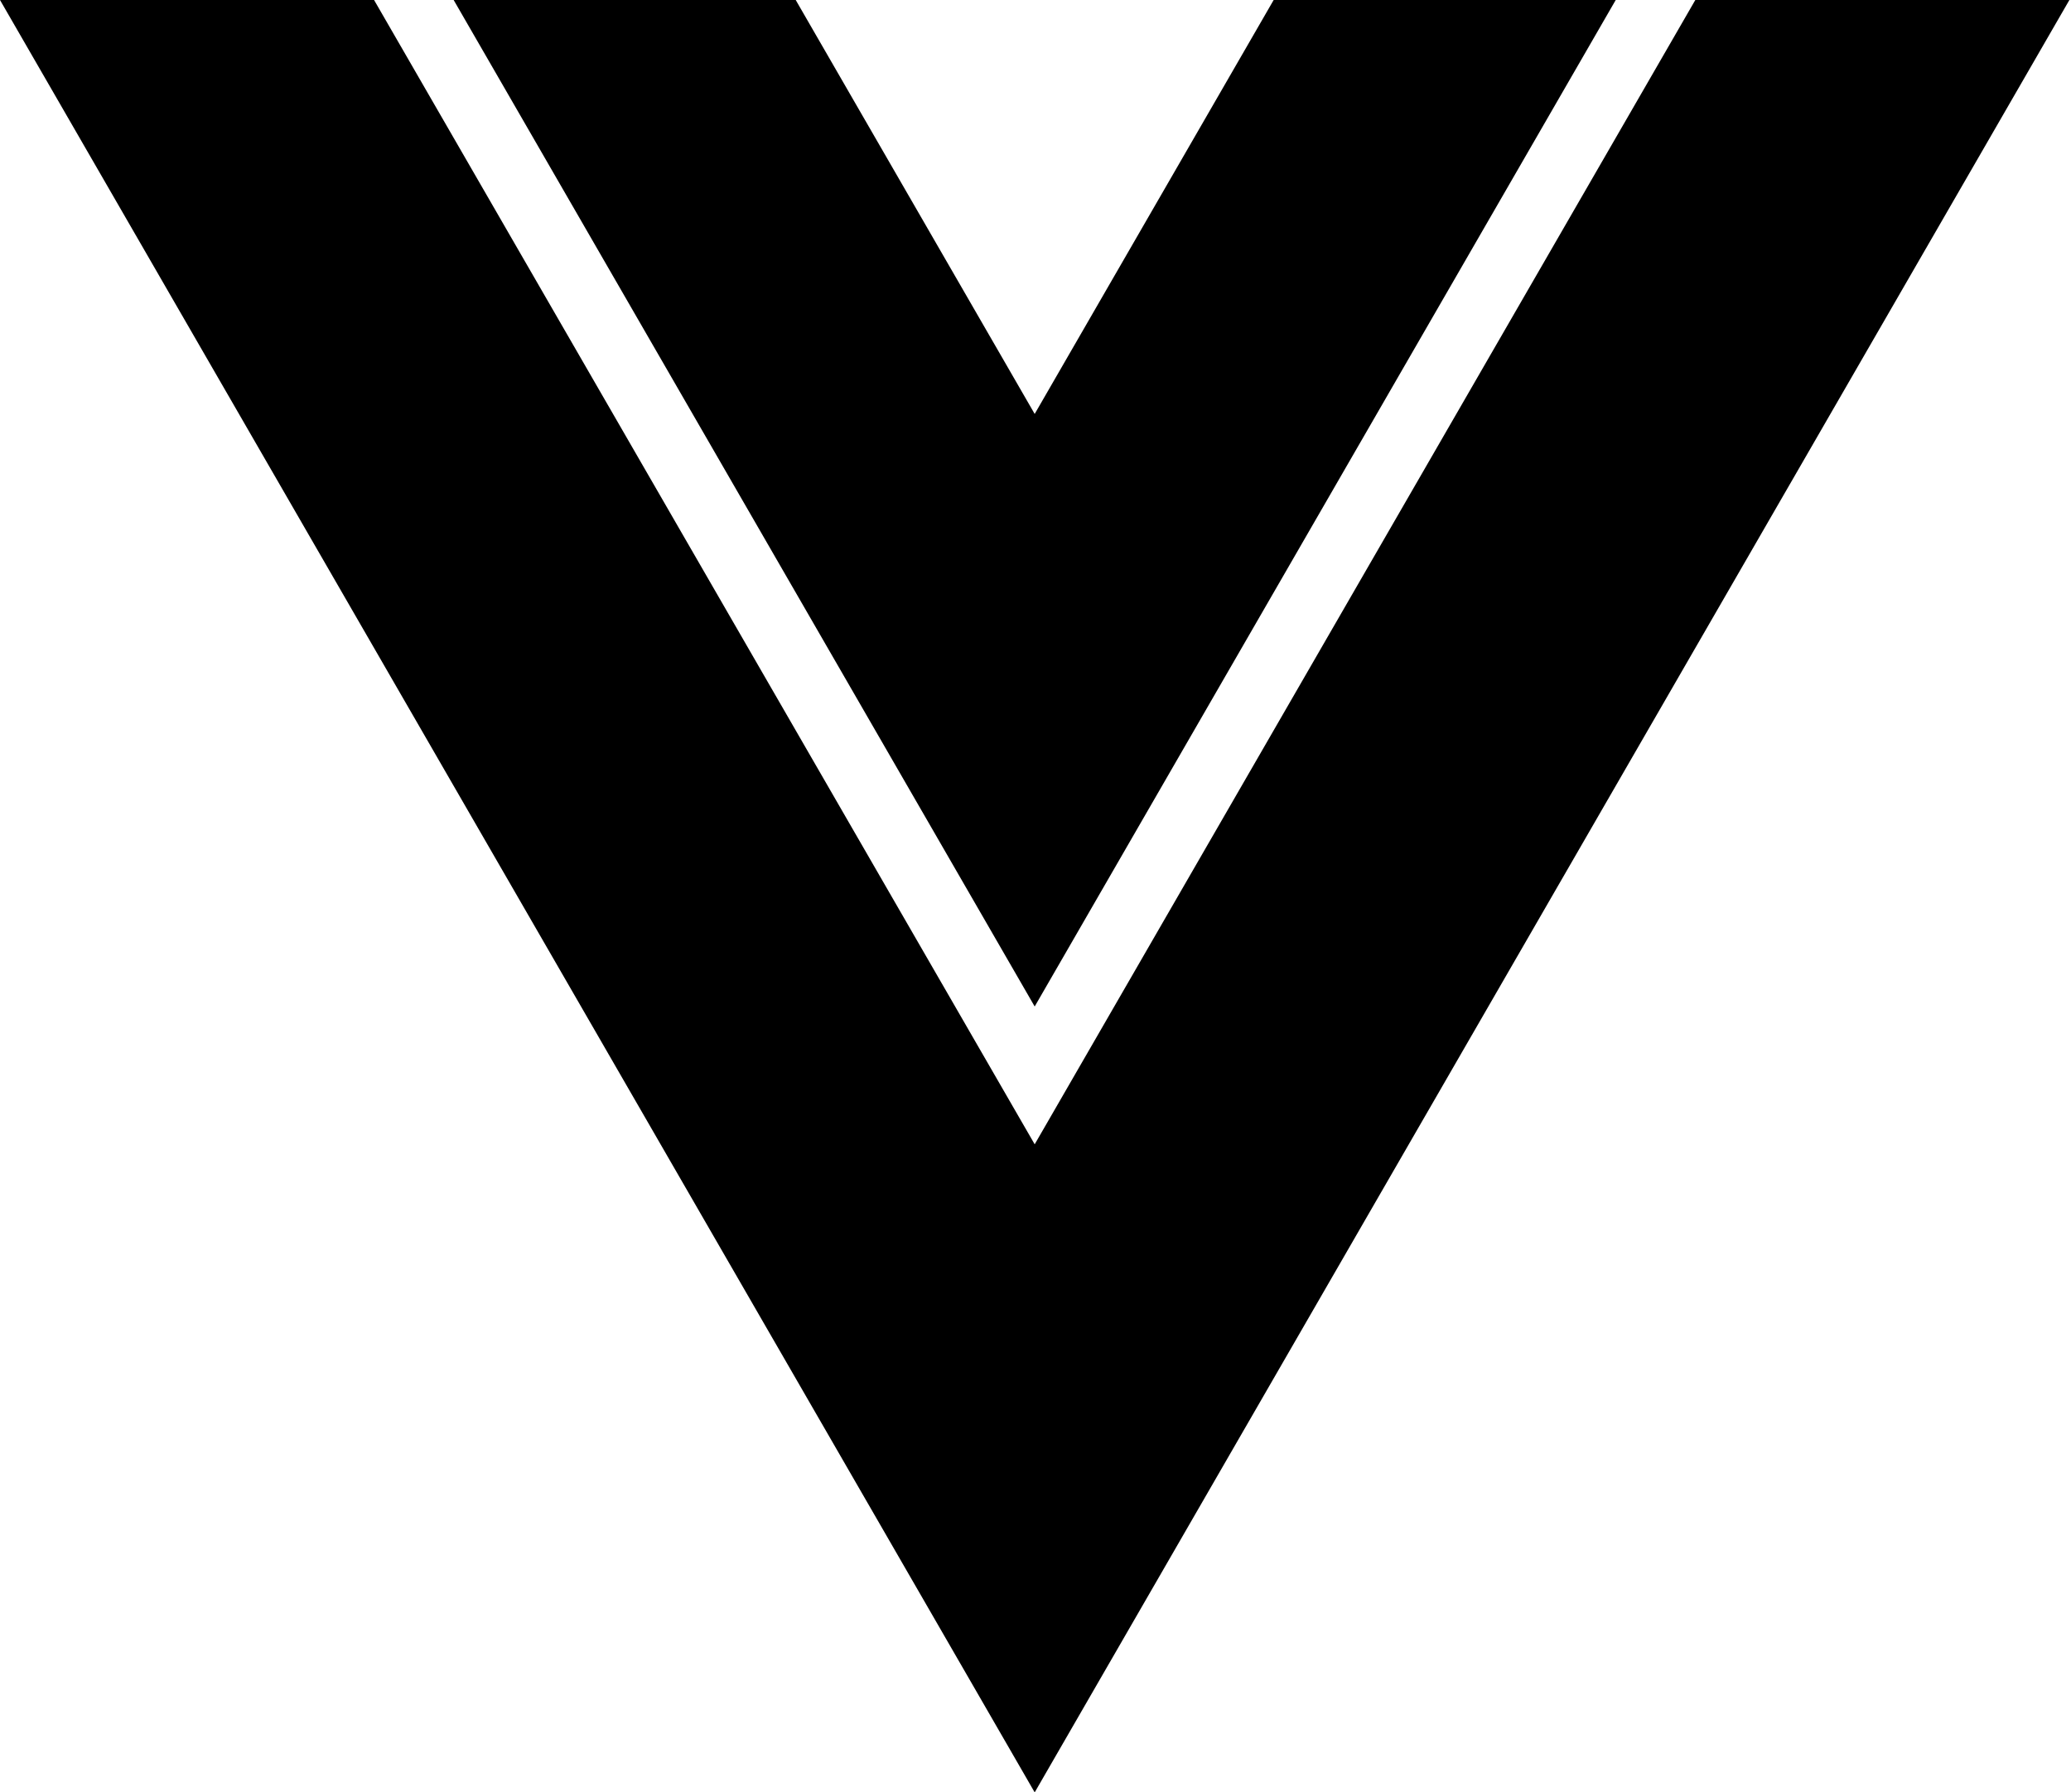 <svg width="728" height="630" viewBox="0 0 728 630" fill="none" xmlns="http://www.w3.org/2000/svg">
<path d="M363.715 145.495L279.712 0H159.468L363.715 353.769L567.963 0H447.718L363.715 145.495Z" fill="black"/>
<path d="M595.939 0L363.715 402.212L131.492 0H0L363.715 630L727.431 0H595.939Z" fill="black"/>
</svg>
